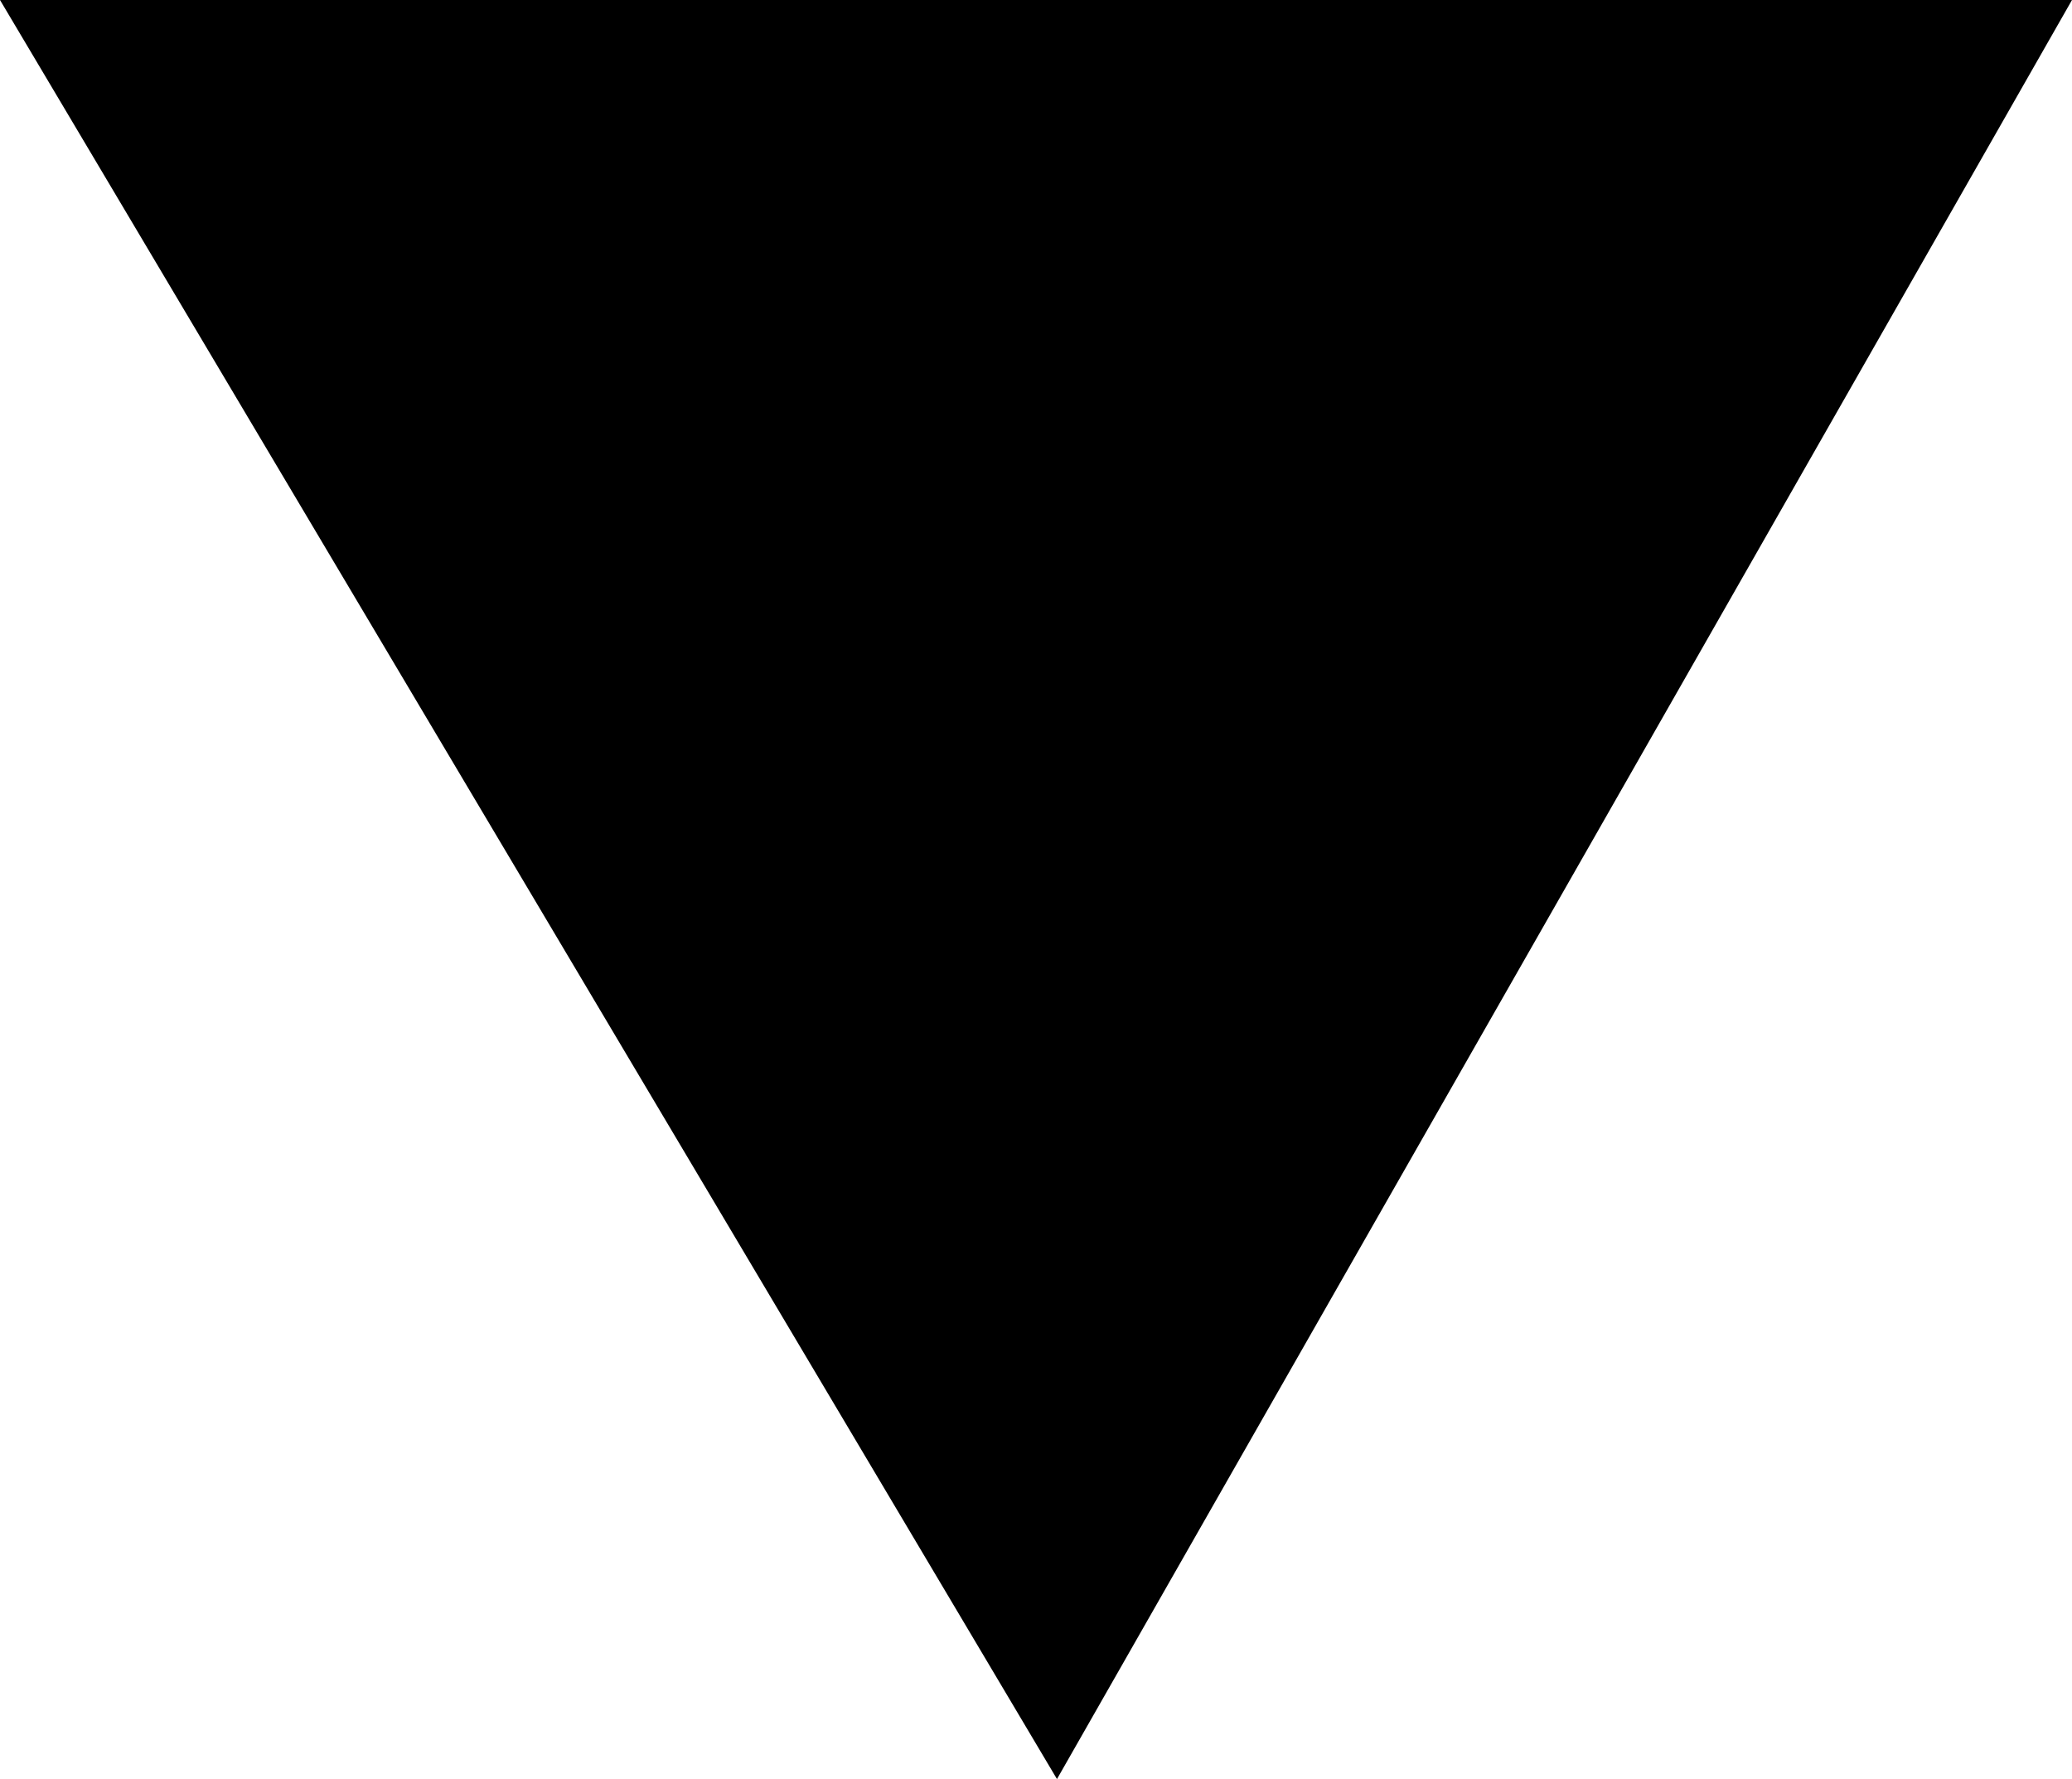 <?xml version="1.0" encoding="UTF-8" standalone="no"?>
<!-- Created with Inkscape (http://www.inkscape.org/) -->

<svg
   xmlns:dc="http://purl.org/dc/elements/1.1/"
   xmlns:cc="http://creativecommons.org/ns#"
   xmlns:rdf="http://www.w3.org/1999/02/22-rdf-syntax-ns#"
   xmlns:svg="http://www.w3.org/2000/svg"
   xmlns="http://www.w3.org/2000/svg"
   version="1.1"
   width="200"
   height="171.686"
   id="svg2">
  <defs
     id="defs4" />
  <path
     d="M 102.025,171.686 0,0 200,0 z"
     id="rect2987"
     style="fill:#000000;fill-opacity:1;fill-rule:evenodd;stroke:none" />
</svg>
